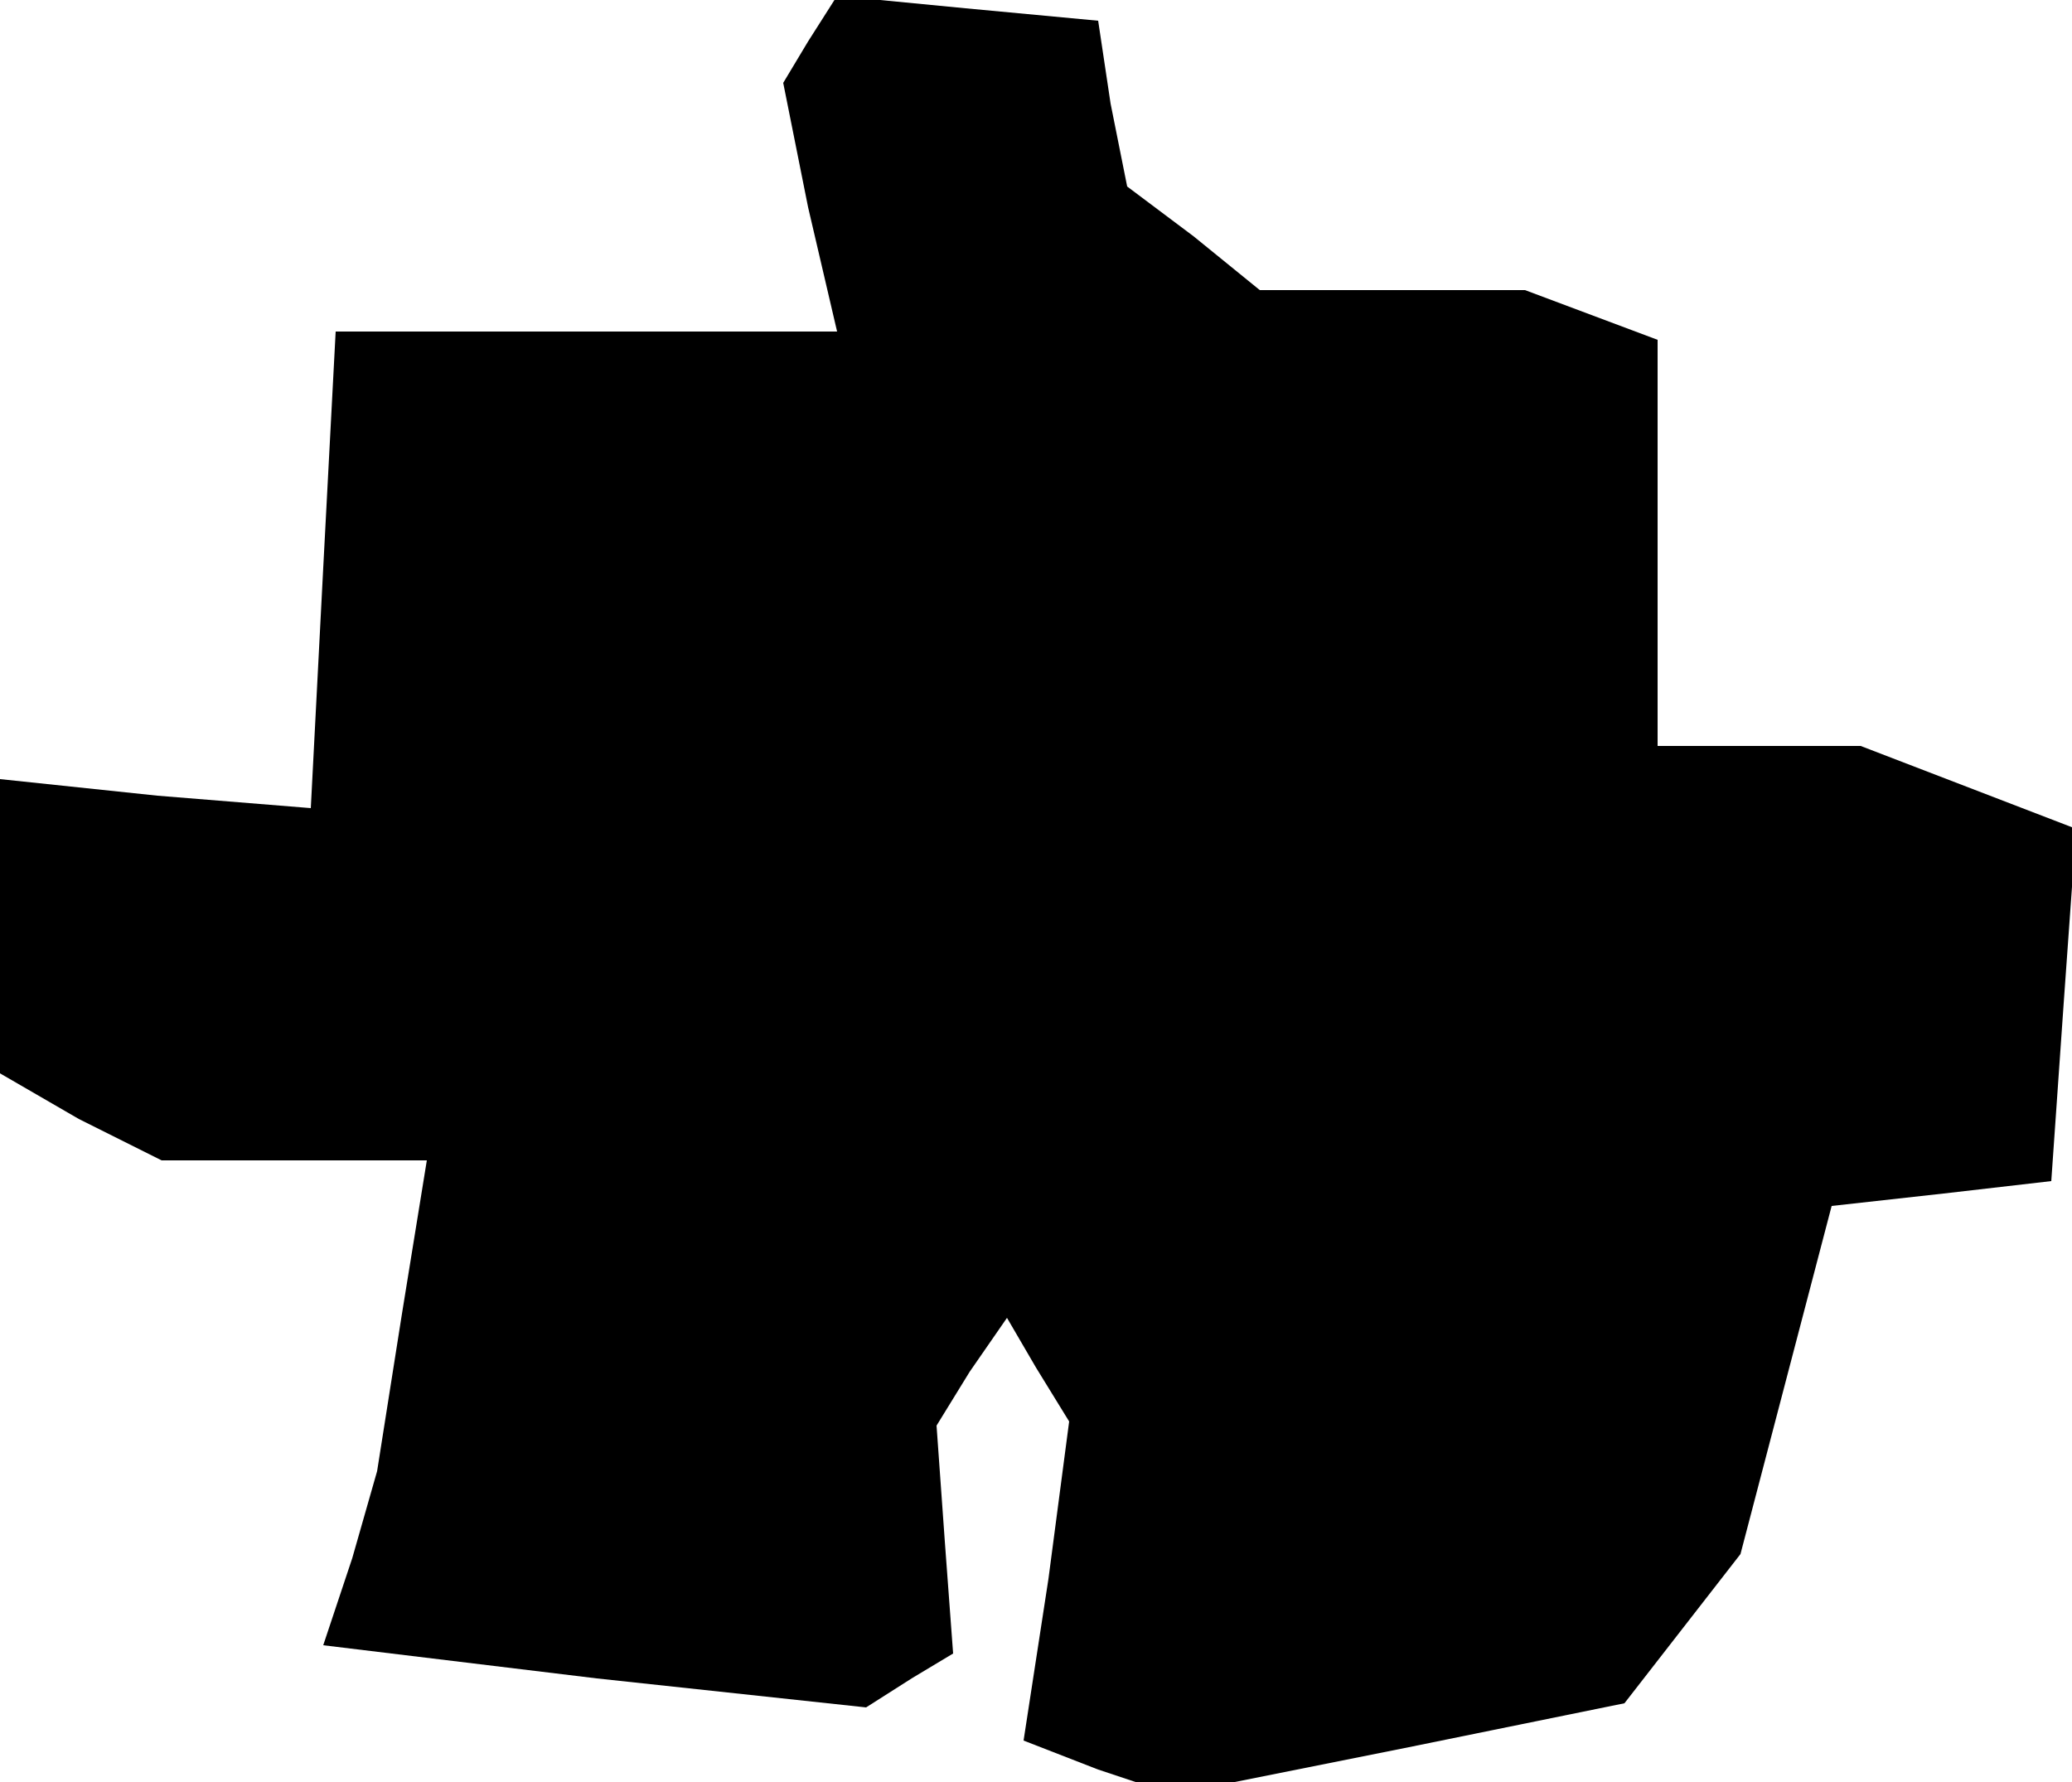<?xml version="1.0" standalone="no"?>
<!DOCTYPE svg PUBLIC "-//W3C//DTD SVG 20010904//EN"
 "http://www.w3.org/TR/2001/REC-SVG-20010904/DTD/svg10.dtd">
<svg version="1.0" xmlns="http://www.w3.org/2000/svg"
 width="50pt" height="43pt" viewBox="0 0 50 43"
 preserveAspectRatio="xMidYMid meet">
<g transform="translate(0,43) scale(0.1,-0.1)"
fill="#000000" stroke="none">
<path d="M195 420 l-6 -10 6 -30 7 -30 -61 0 -60 0 -3 -57 -3 -58 -37 3 -38 4
0 -36 0 -35 19 -11 20 -10 32 0 32 0 -6 -37 -6 -38 -6 -21 -7 -21 66 -8 65 -7
11 7 10 6 -2 27 -2 28 8 13 9 13 7 -12 8 -13 -5 -38 -6 -39 18 -7 18 -6 55 11
54 11 14 18 14 18 11 42 11 42 27 3 26 3 3 43 3 42 -26 10 -26 10 -25 0 -24 0
0 49 0 49 -16 6 -16 6 -32 0 -32 0 -16 13 -16 12 -4 20 -3 20 -32 3 -31 3 -7
-11z"/>
</g>
</svg>
